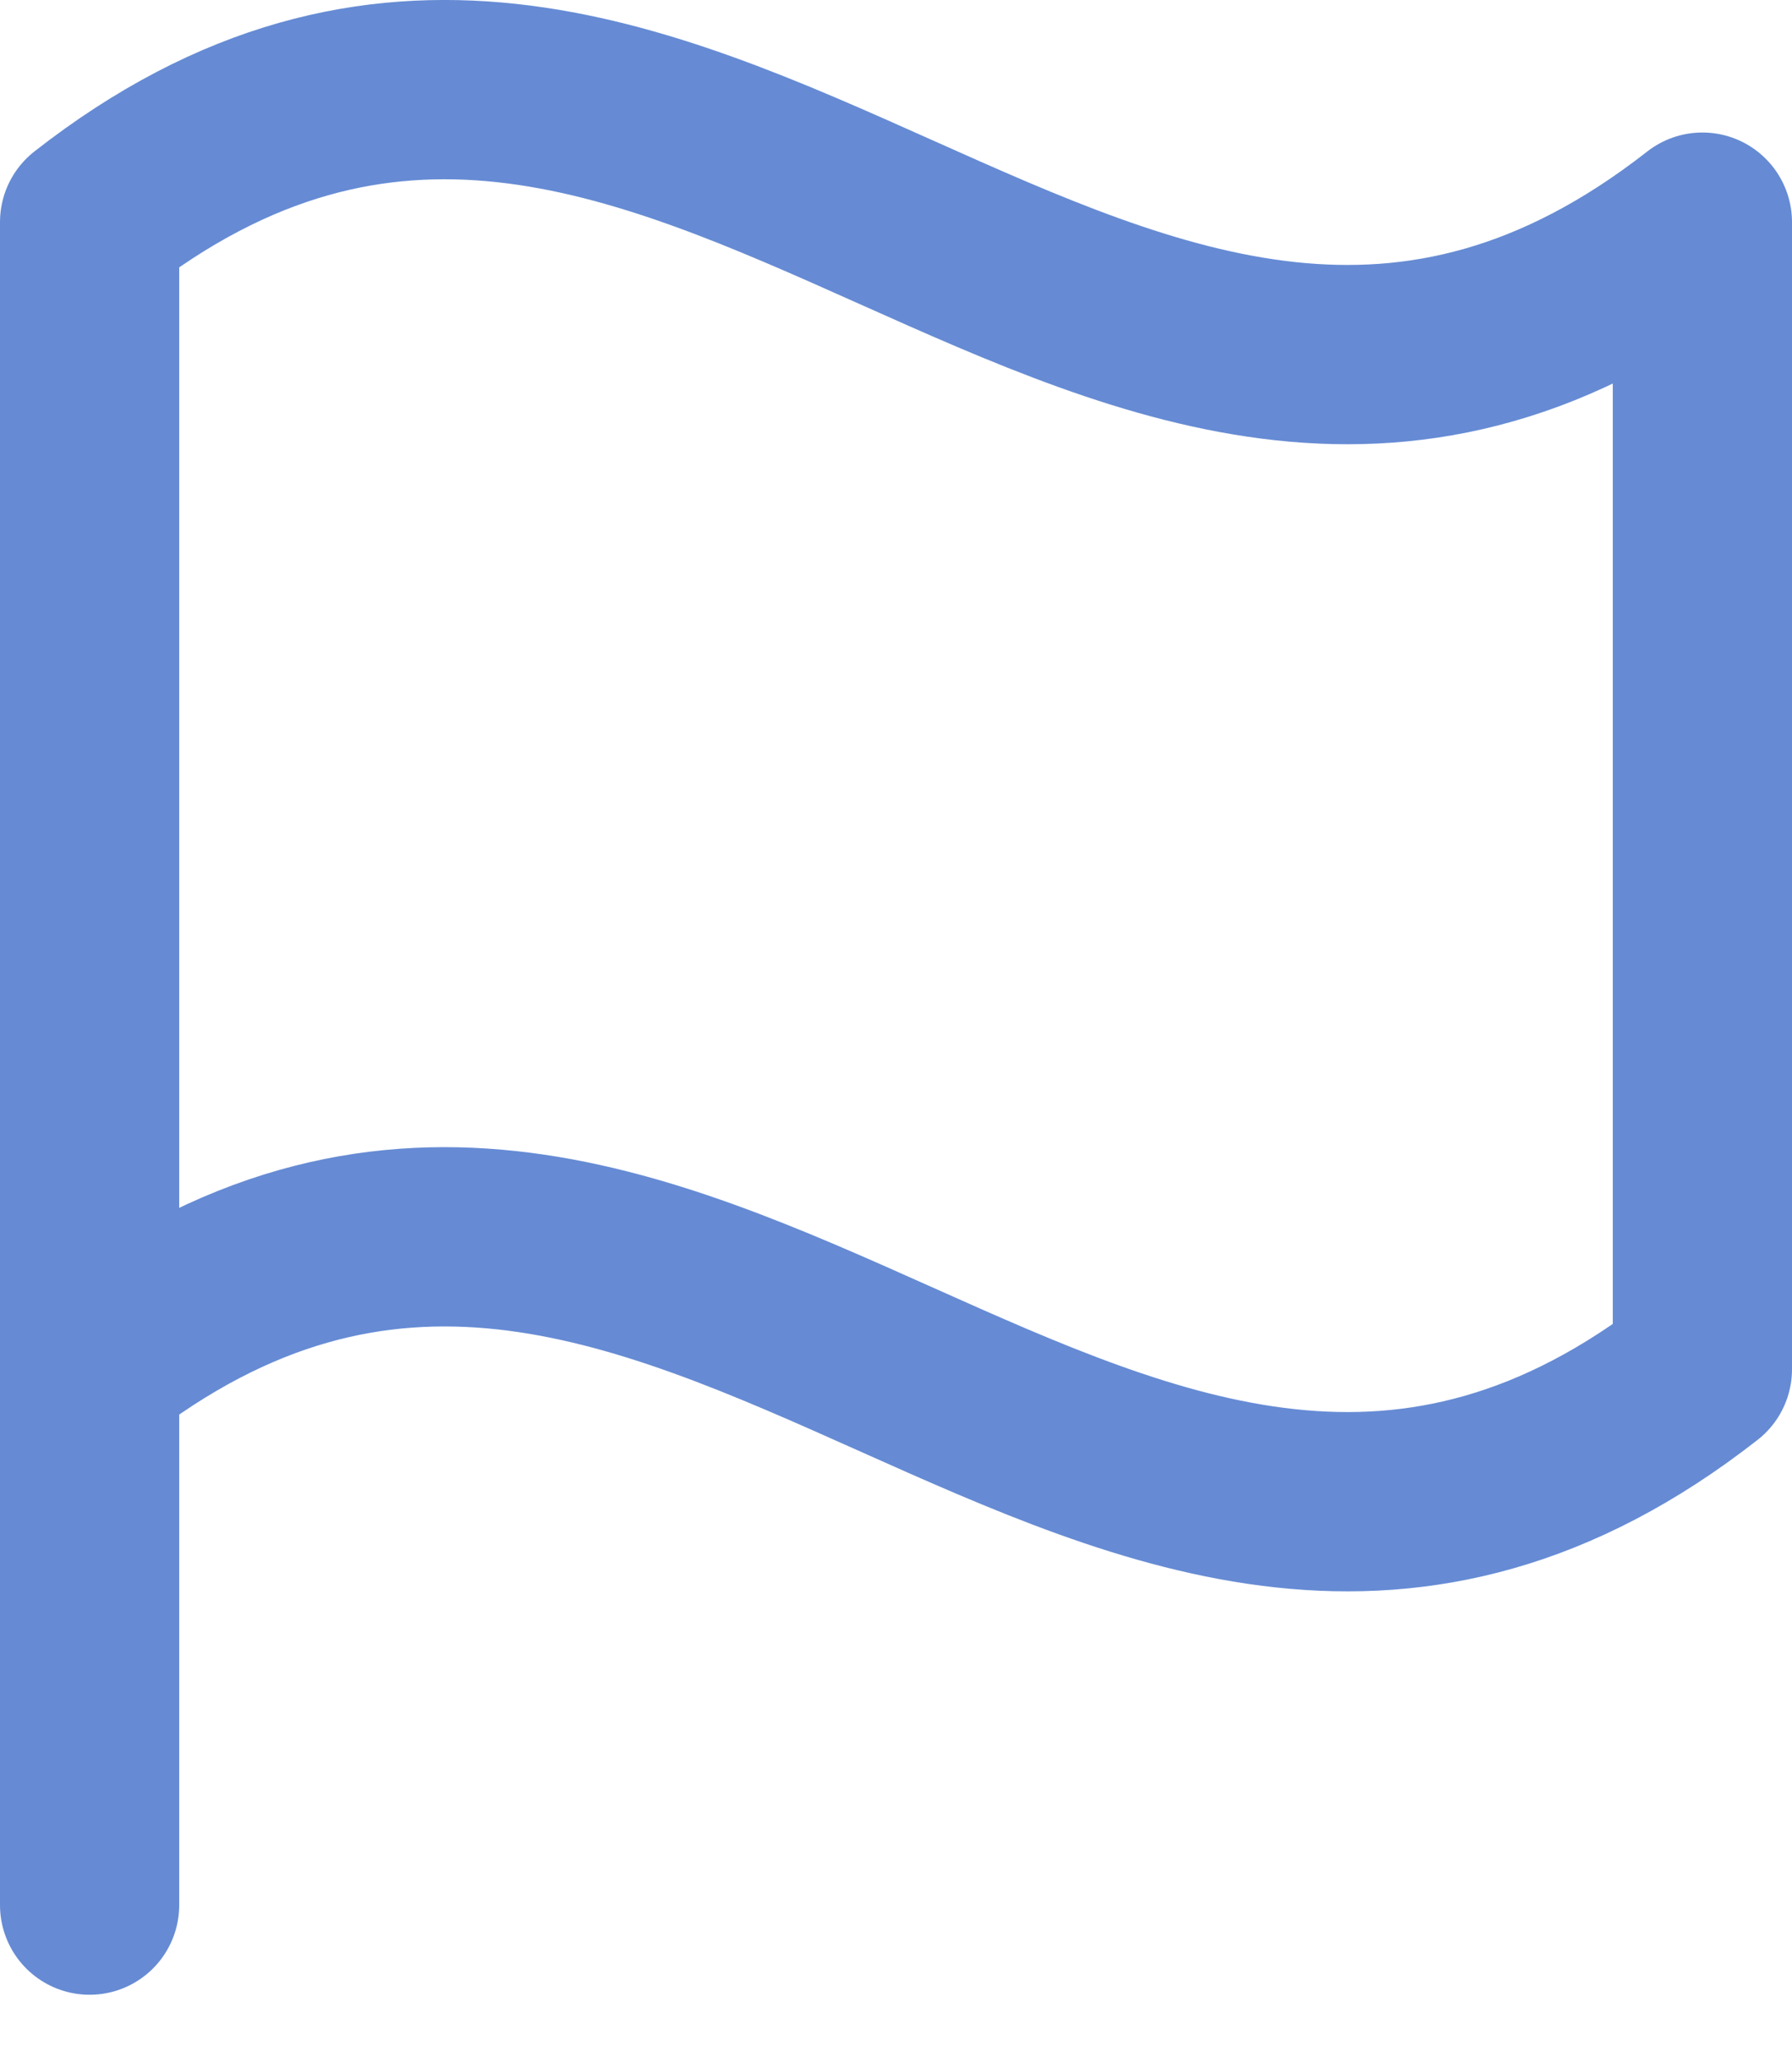 <svg width="20" height="23" viewBox="0 0 20 23" fill="none" xmlns="http://www.w3.org/2000/svg">
<path d="M1 21.25V15.273M1 15.273C7.545 10.155 12.454 20.391 19 15.273V2.478C12.454 7.596 7.545 -2.641 1 2.477V15.273Z" stroke="#668BD4" stroke-width="2" stroke-linecap="round" stroke-linejoin="round"/>
</svg>
